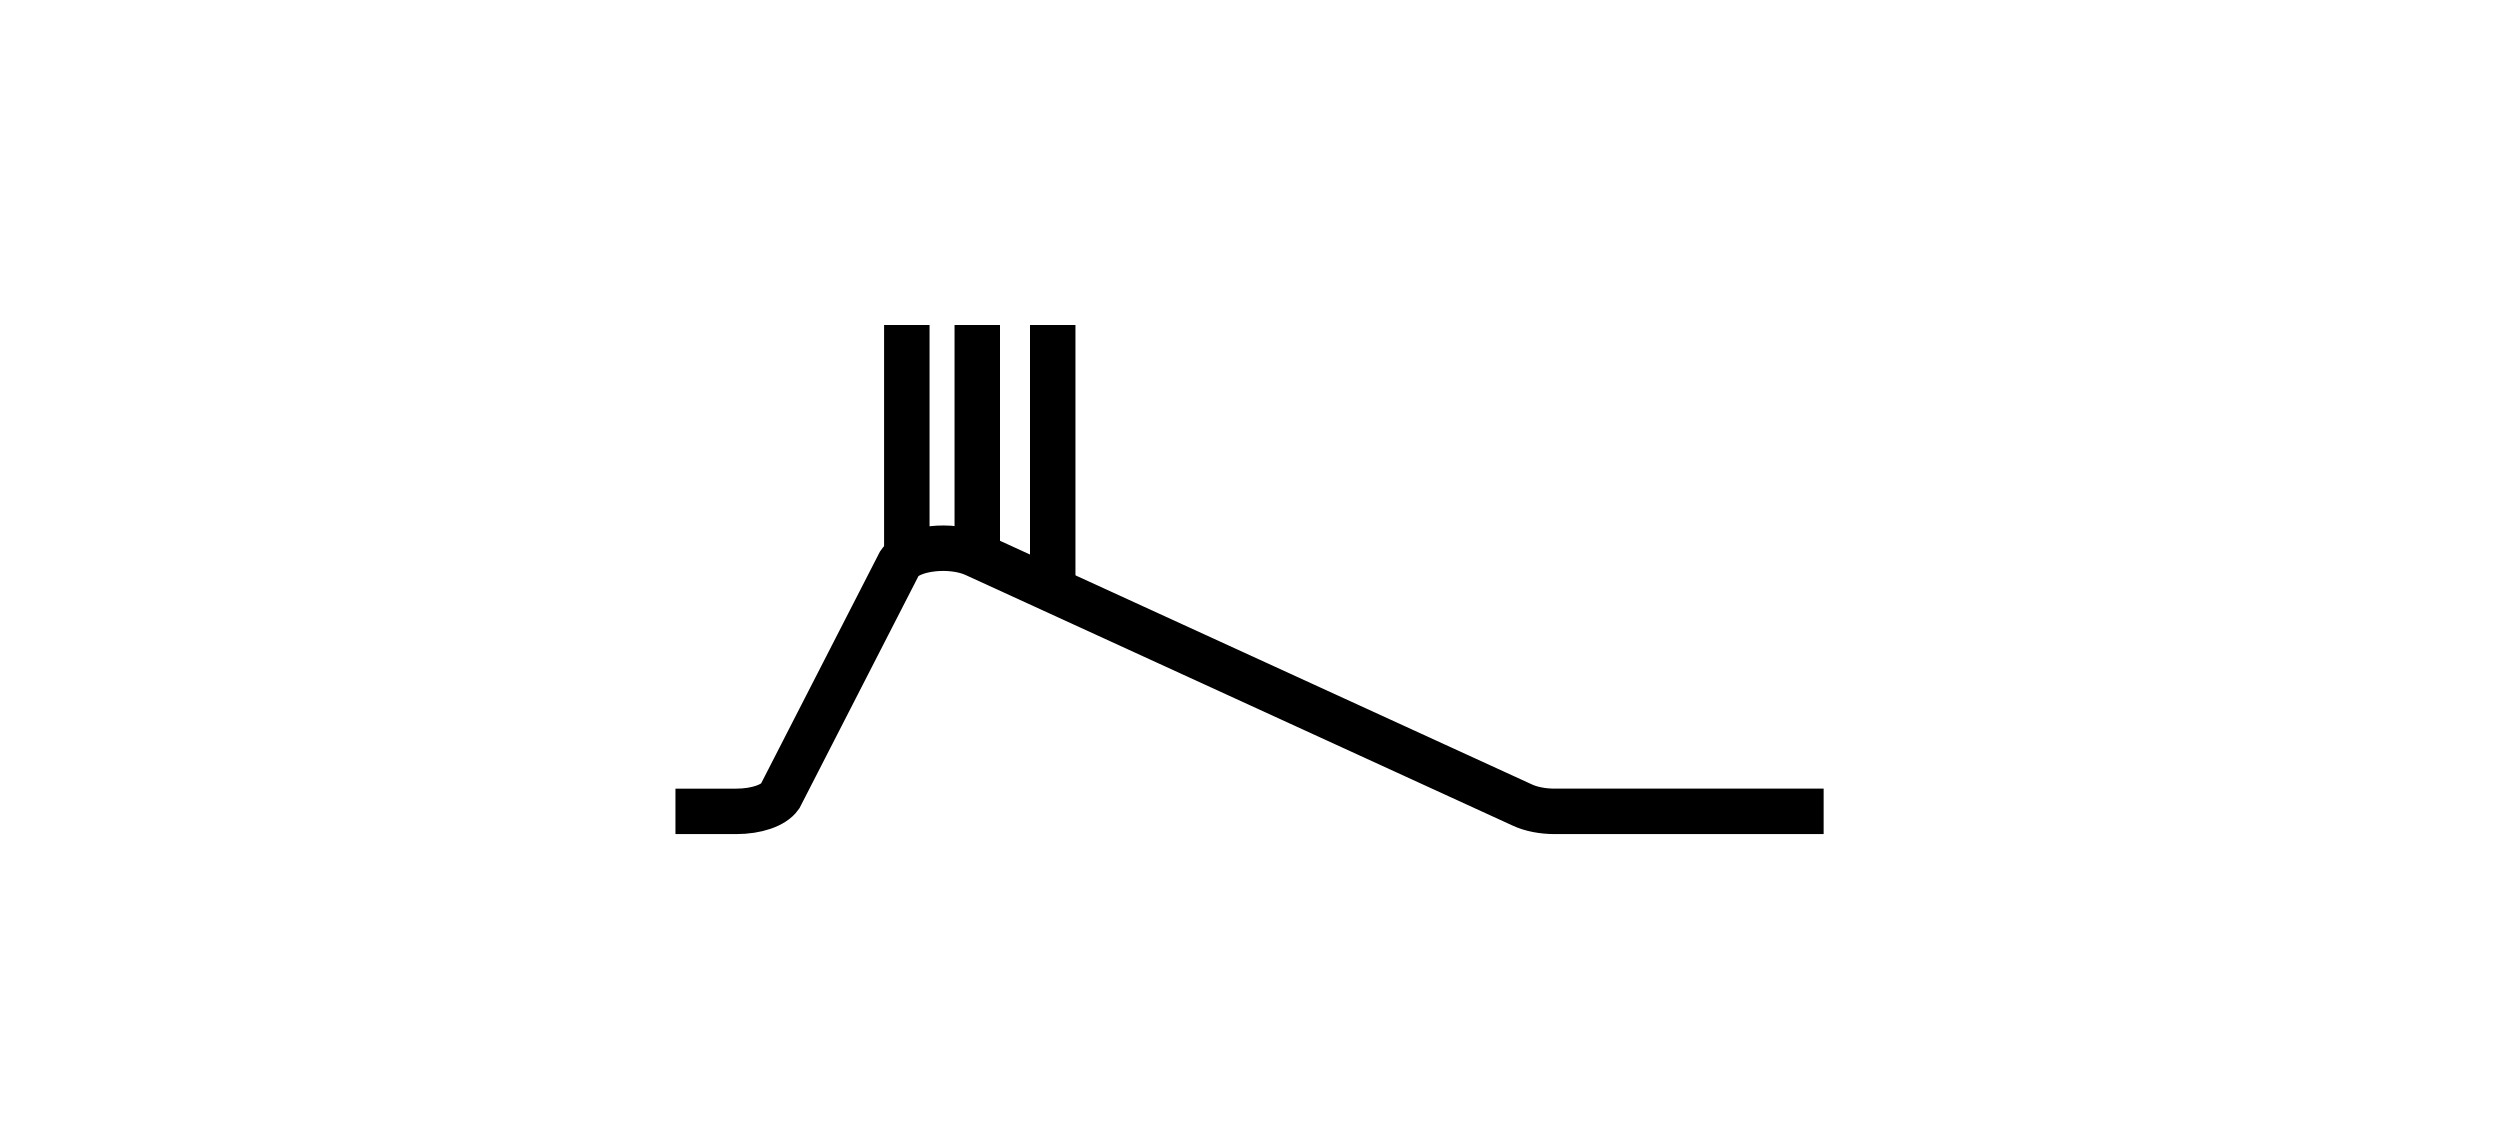 <?xml version="1.0" encoding="UTF-8"?>
<svg id="extra_illus." data-name="extra illus." xmlns="http://www.w3.org/2000/svg" viewBox="0 0 55 25">
  <defs>
    <style>
      .cls-1 {
        fill: none;
        stroke: #000;
        stroke-miterlimit: 10;
      }
    </style>
  </defs>
  <line class="cls-1" x1="23.16" y1="12.88" x2="23.16" y2="7.15"/>
  <line class="cls-1" x1="21.5" y1="12.16" x2="21.5" y2="7.15"/>
  <line class="cls-1" x1="19.95" y1="12.16" x2="19.95" y2="7.15"/>
  <path class="cls-1" d="m14.86,17.85h1.34c.44,0,.82-.13.96-.33l2.63-5.13c.23-.34,1.14-.44,1.67-.19l12.03,5.51c.19.09.45.14.71.14h5.92"/>
</svg>